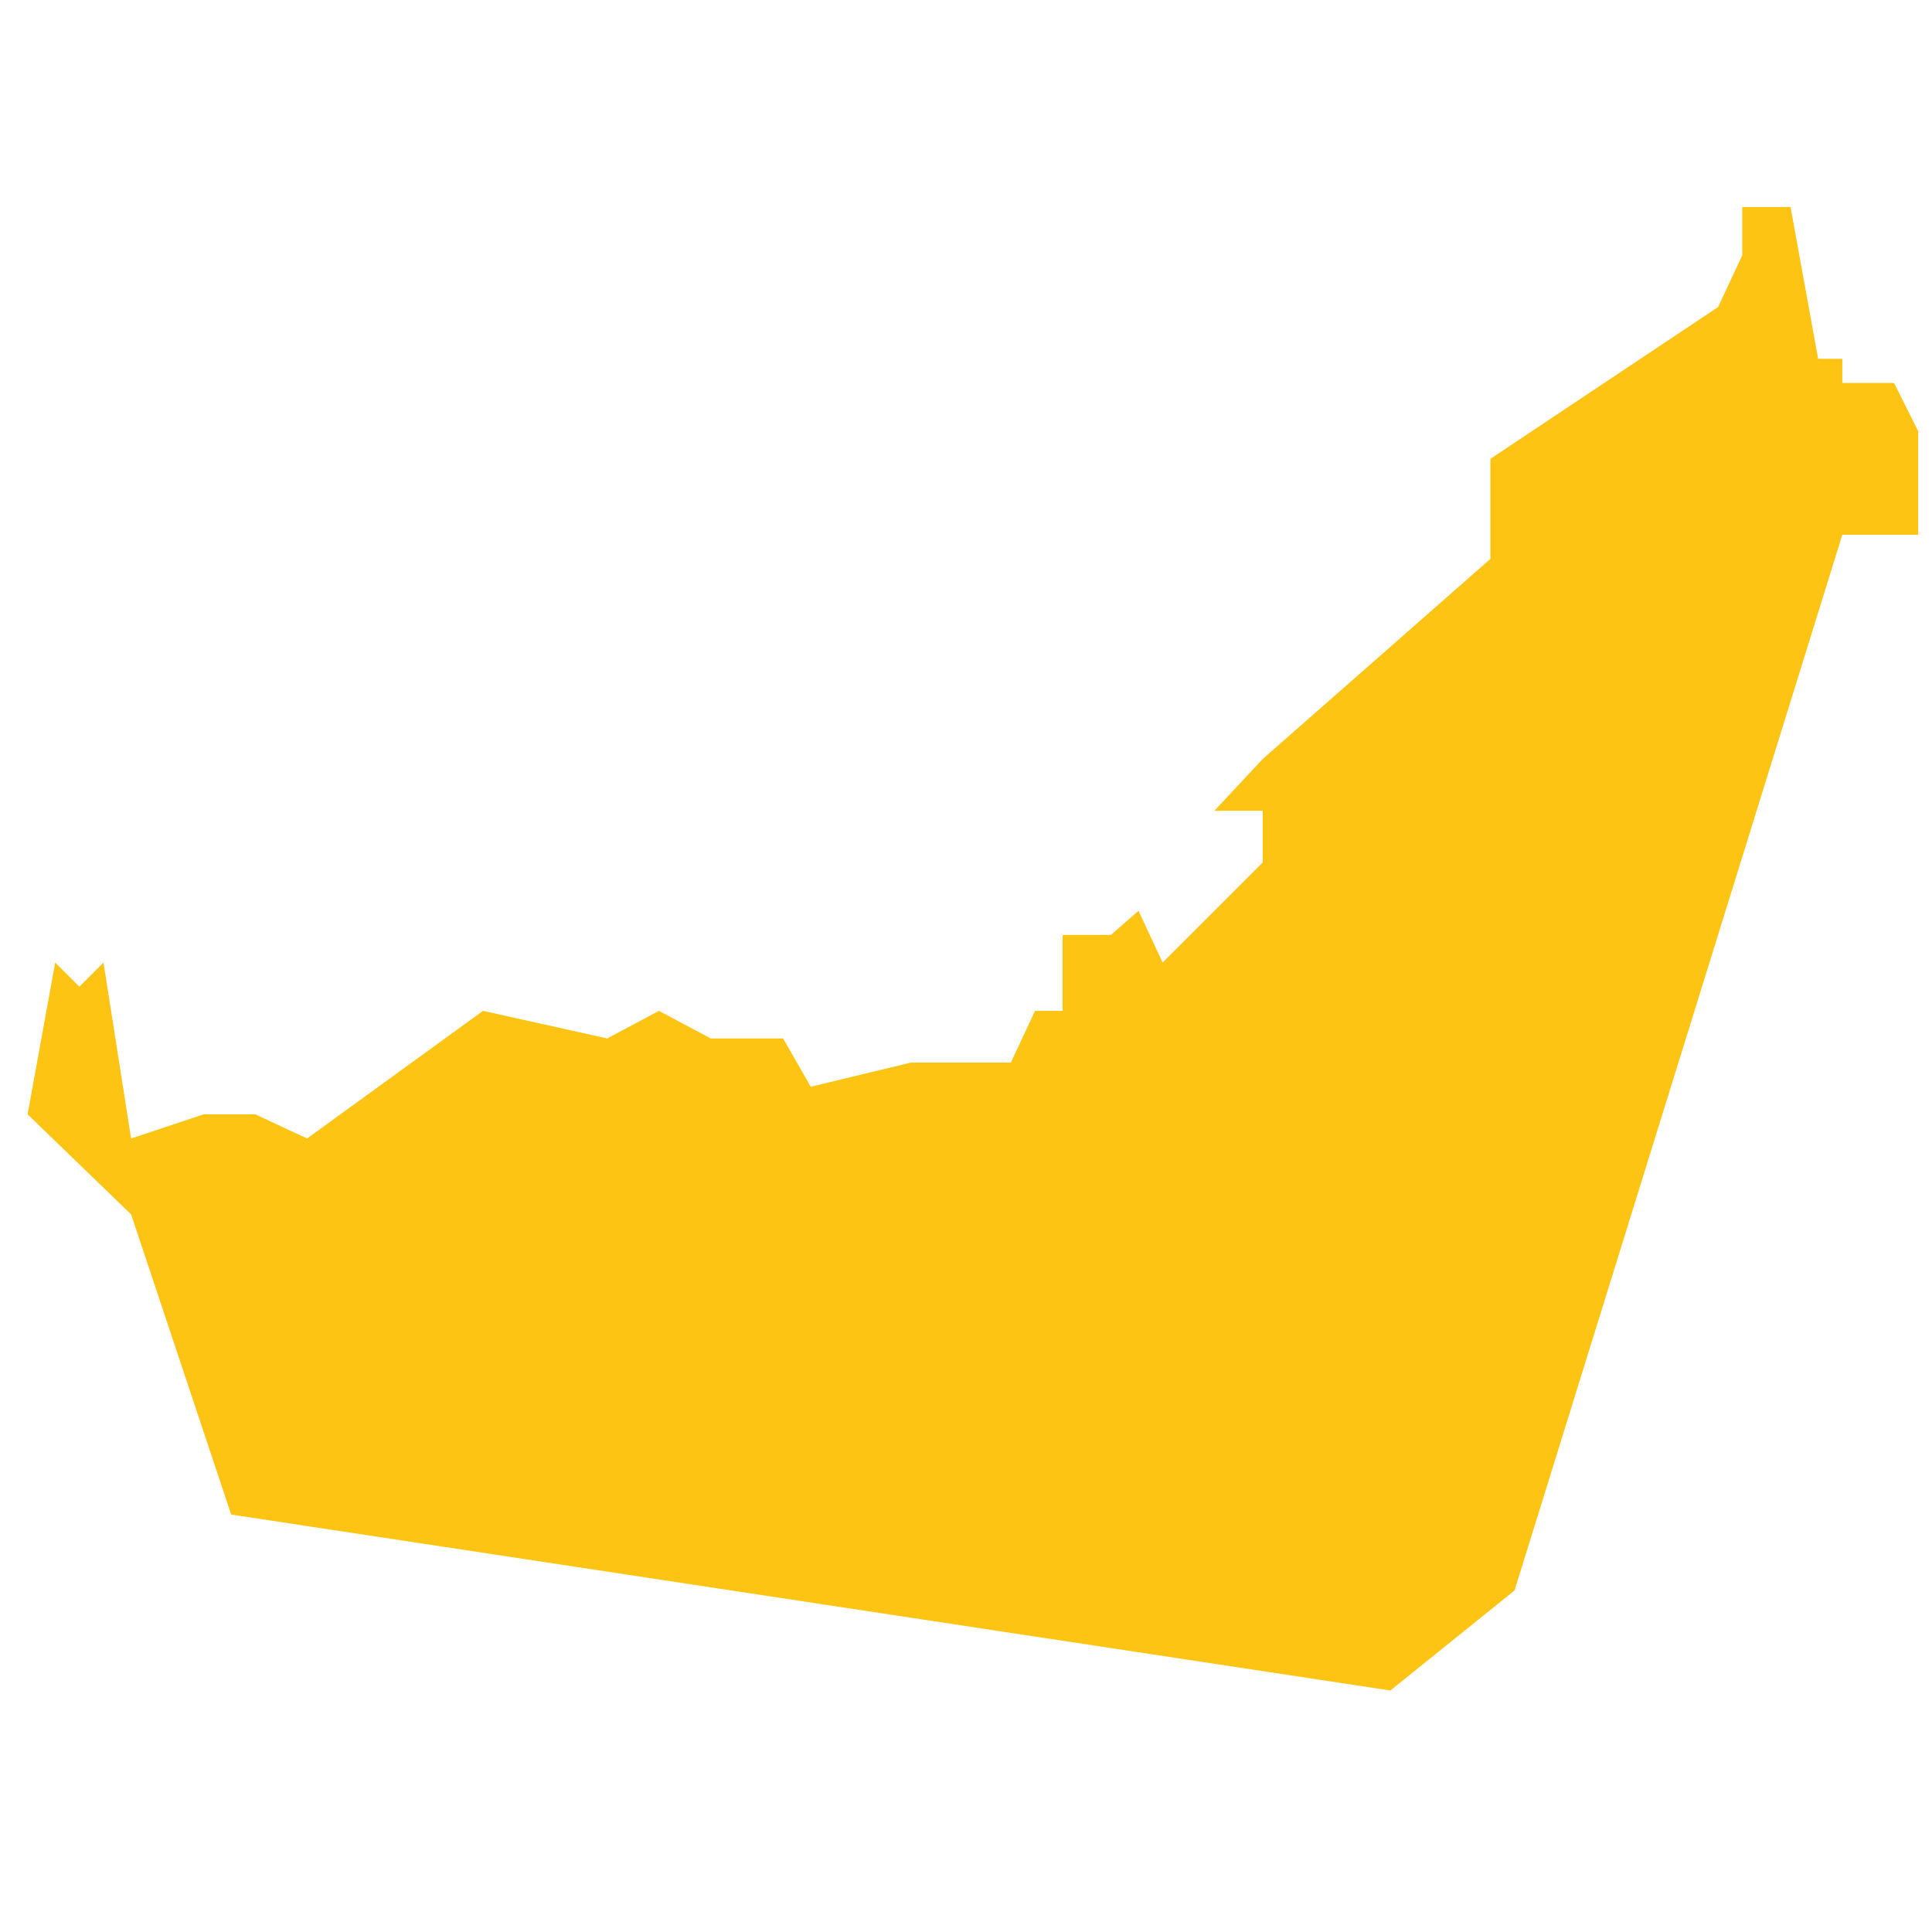<?xml version="1.0" encoding="utf-8"?>
<!-- Generator: Adobe Illustrator 19.2.0, SVG Export Plug-In . SVG Version: 6.00 Build 0)  -->
<svg version="1.1" id="Layer_1" xmlns="http://www.w3.org/2000/svg" xmlns:xlink="http://www.w3.org/1999/xlink" x="0px" y="0px"
	 viewBox="0 0 56 56" style="enable-background:new 0 0 56 56;" xml:space="preserve">
<style type="text/css">
	.st0{fill:#FDC414;}
</style>
<polygon id="United_Arab_Emirates" class="st0" points="1.6,27.9 0.8,32.3 3.8,35.2 6.7,43.9 40.3,49 43.9,46.1 53.4,15.5 
	55.6,15.5 55.6,12.5 54.9,11.1 54.1,11.1 53.4,11.1 53.4,10.4 52.7,10.4 51.9,6 50.5,6 50.5,7.4 49.8,8.9 43.2,13.3 43.2,16.2 
	36.6,22 35.2,23.5 36.6,23.5 36.6,25 33.7,27.9 33,26.4 32.2,27.1 30.8,27.1 30.8,29.3 30,29.3 29.3,30.8 26.4,30.8 23.5,31.5 
	22.7,30.1 20.6,30.1 19.1,29.3 17.6,30.1 14,29.3 8.9,33 7.4,32.3 5.9,32.3 3.8,33 3,27.9 2.3,28.6 "/>
</svg>
